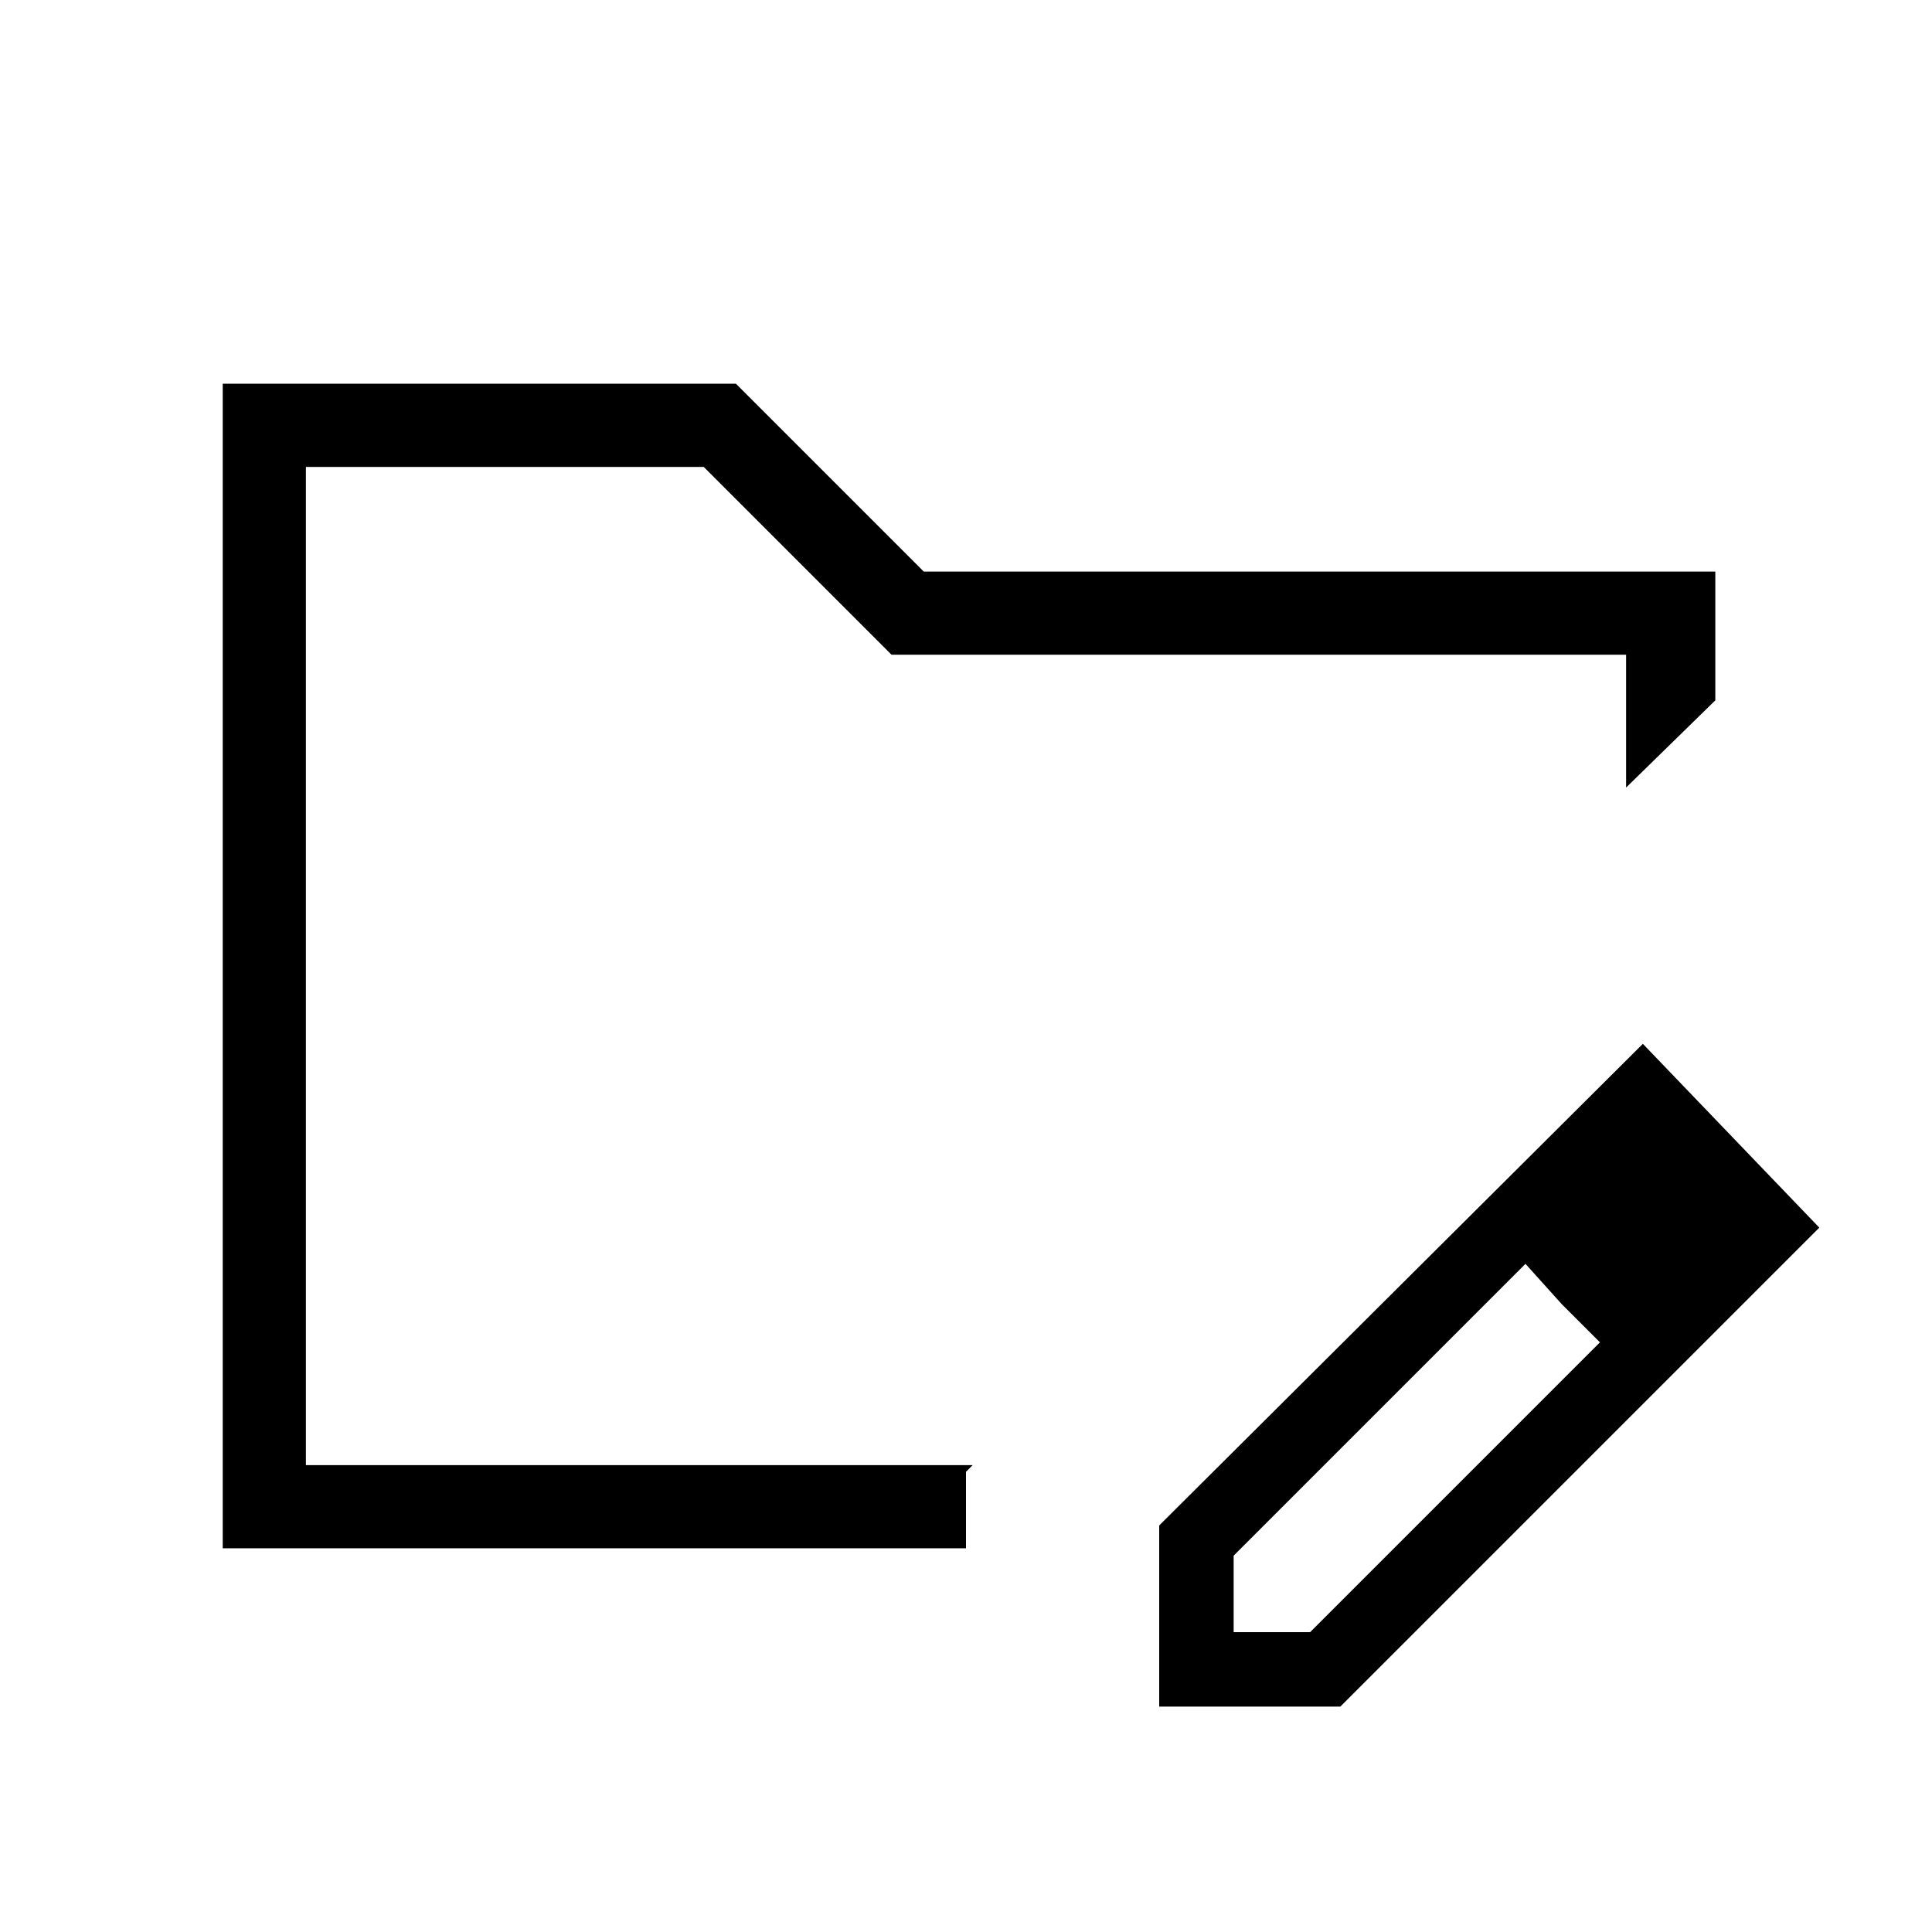 <svg xmlns="http://www.w3.org/2000/svg" height="40" viewBox="0 -960 960 960" width="40"><path d="M152-232v-496V-232Zm-41.33 41.33v-578.66h255L459-676h393.33v64L808-568.67v-66H443L349.67-728H152v496h331.33l-3.33 3.33v38H110.67ZM576-112v-90l240.33-239.33L904-350 666-112h-90Zm277-239-37-38 37 38ZM613-149h38l144-144-19-19-18-20-145 145v38Zm163-163-18-20 37 39-19-19Z"/></svg>